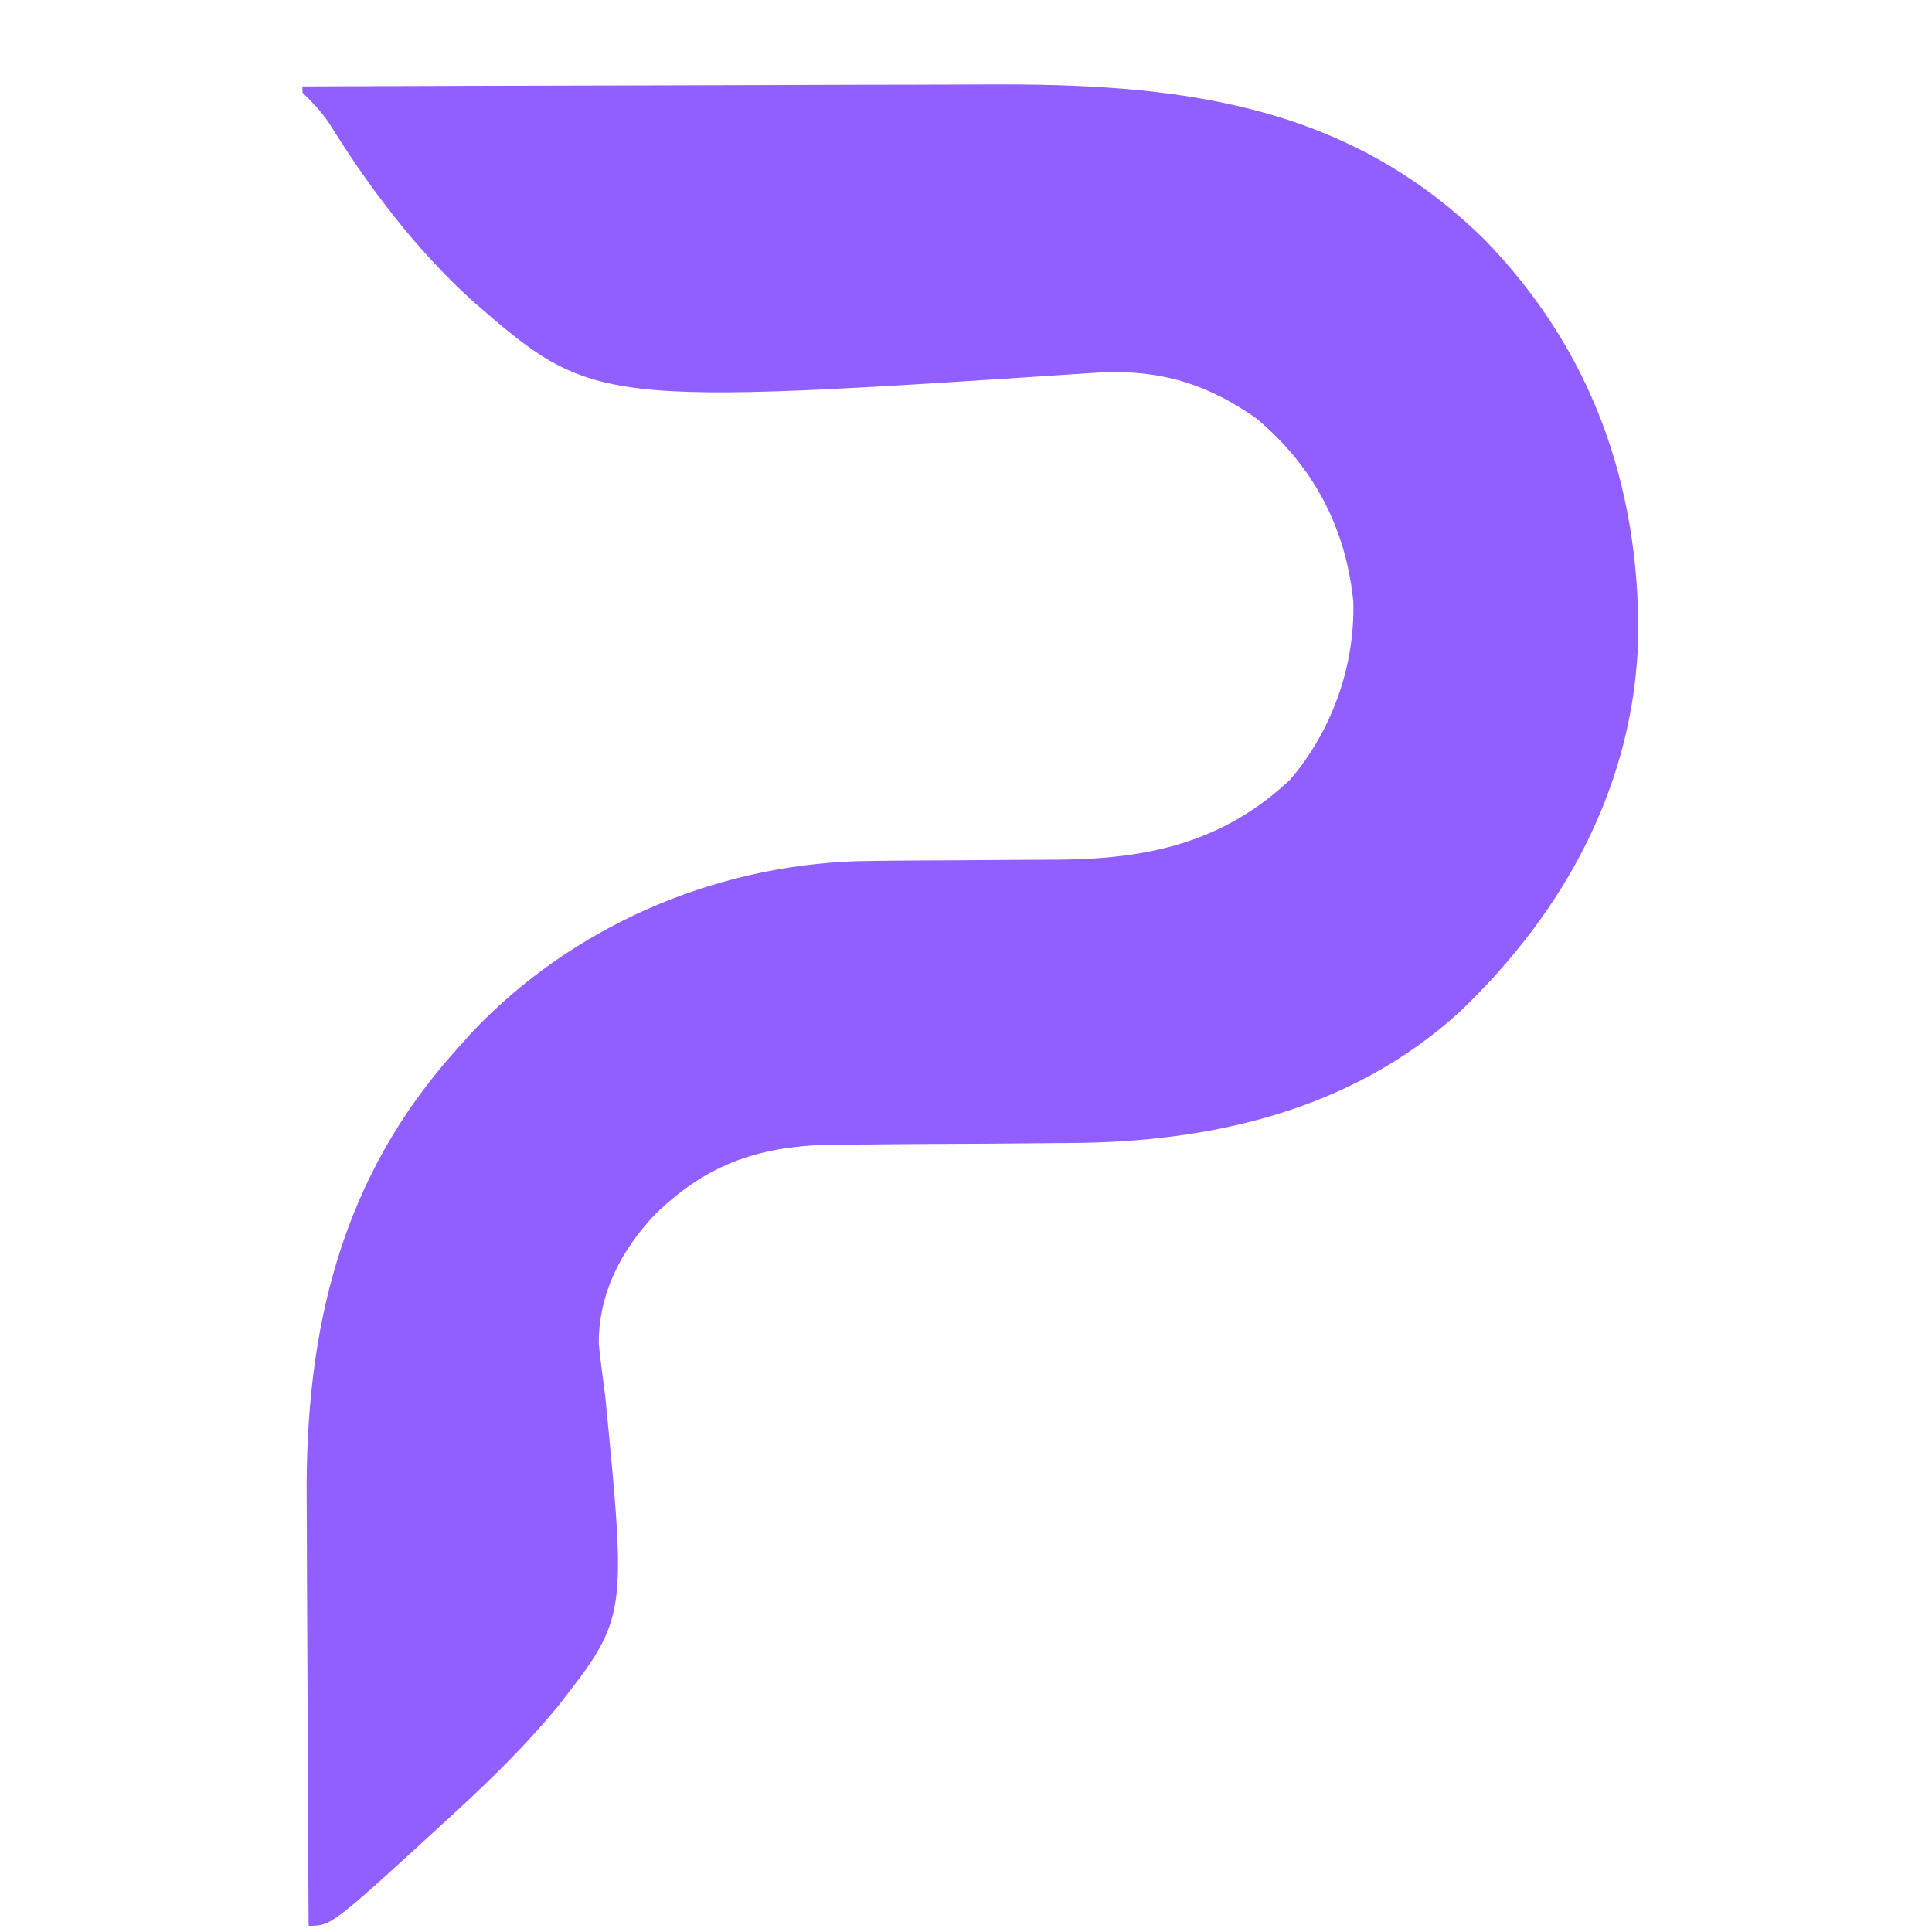 <?xml version="1.0" encoding="UTF-8"?>
<svg version="1.1" xmlns="http://www.w3.org/2000/svg" width="313" height="313">
<path d="M0 0 C17.717 -0.07 35.433 -0.123 53.15 -0.155 C61.378 -0.171 69.605 -0.192 77.833 -0.226 C85.011 -0.256 92.19 -0.276 99.368 -0.282 C103.163 -0.286 106.957 -0.295 110.751 -0.317 C141.184 -0.487 168.709 2.397 191.438 24.75 C208.785 42.56 216.574 64.391 216.417 89.035 C215.821 112.964 204.591 133.607 187.469 149.945 C169.867 165.974 147.121 171.101 124.043 171.176 C122.691 171.186 121.338 171.198 119.986 171.21 C114.284 171.262 108.582 171.31 102.88 171.326 C99.375 171.336 95.872 171.366 92.367 171.407 C90.41 171.425 88.452 171.423 86.494 171.42 C74.375 171.585 65.832 174.274 57.094 182.777 C51.633 188.574 47.997 195.502 48.001 203.637 C48.28 206.444 48.65 209.229 49.035 212.023 C52.571 248.084 52.571 248.084 41.393 262.436 C36.399 268.506 30.836 273.992 25.062 279.312 C24.541 279.794 24.02 280.275 23.482 280.771 C4.703 298 4.703 298 1 298 C0.93 286.95 0.877 275.901 0.845 264.851 C0.829 259.718 0.808 254.585 0.774 249.453 C0.741 244.486 0.723 239.52 0.715 234.553 C0.71 232.672 0.699 230.791 0.683 228.909 C0.454 201.52 6.111 176.918 25 156 C25.749 155.157 26.498 154.314 27.27 153.445 C43.419 136.251 66.364 126.266 89.886 125.52 C95.341 125.419 100.794 125.385 106.25 125.375 C109.586 125.359 112.921 125.336 116.257 125.303 C118.313 125.284 120.371 125.274 122.428 125.276 C136.96 125.17 149.11 122.527 159.957 112.371 C166.788 104.443 170.551 93.854 170.246 83.414 C169.023 71.411 163.743 61.481 154.504 53.758 C145.932 47.74 137.956 45.669 127.638 46.445 C47.143 51.763 47.143 51.763 27.341 34.572 C18.301 26.318 10.718 16.298 4.298 5.911 C3.023 4.034 1.616 2.582 0 1 C0 0.67 0 0.34 0 0 Z " fill="#915EFF" transform="translate(49,14)"/>
</svg>
